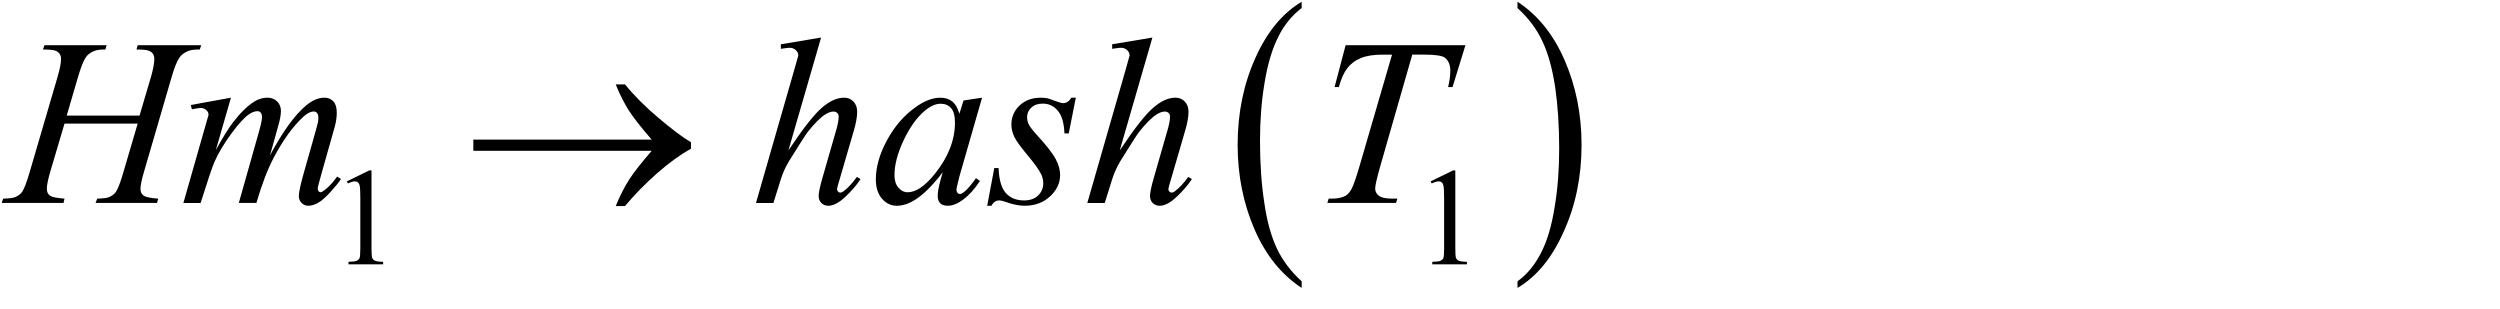 <?xml version="1.0" encoding="utf-8"?>
<!-- Generator: Adobe Illustrator 14.0.0, SVG Export Plug-In . SVG Version: 6.00 Build 43363)  -->
<!DOCTYPE svg PUBLIC "-//W3C//DTD SVG 1.1//EN" "http://www.w3.org/Graphics/SVG/1.1/DTD/svg11.dtd">
<svg version="1.1" xmlns="http://www.w3.org/2000/svg" xmlns:xlink="http://www.w3.org/1999/xlink" x="0px" y="0px"
	 width="125.928px" height="15.551px" viewBox="0 0 125.928 15.551" style="enable-background:new 0 0 125.928 15.551;"
	 xml:space="preserve">
<g id="Layer_1">
</g>
<g id="Layer_2">
	<g id="theGroup">
		<g>
			<g>
				<path d="M3.361,5.822h3.668l0.58-1.963c0.109-0.383,0.164-0.68,0.164-0.891c0-0.102-0.024-0.188-0.073-0.261
					S7.576,2.582,7.474,2.547S7.173,2.494,6.876,2.494l0.059-0.217h3.199l-0.07,0.217C9.794,2.49,9.593,2.518,9.46,2.576
					C9.273,2.658,9.134,2.764,9.044,2.893c-0.129,0.184-0.26,0.506-0.393,0.967l-1.4,4.799C7.134,9.057,7.076,9.342,7.076,9.514
					c0,0.148,0.052,0.261,0.155,0.337s0.351,0.128,0.741,0.155l-0.064,0.217H4.814l0.082-0.217c0.305-0.008,0.508-0.035,0.609-0.082
					c0.156-0.07,0.27-0.16,0.34-0.27C5.947,9.502,6.072,9.17,6.22,8.658l0.715-2.432H3.25L2.529,8.658
					c-0.113,0.391-0.17,0.676-0.17,0.855c0,0.148,0.051,0.261,0.152,0.337s0.348,0.128,0.738,0.155l-0.047,0.217H0.085l0.076-0.217
					C0.47,9.998,0.675,9.971,0.777,9.924c0.156-0.07,0.271-0.16,0.346-0.27c0.102-0.16,0.227-0.492,0.375-0.996l1.406-4.799
					c0.113-0.391,0.17-0.688,0.17-0.891C3.074,2.867,3.049,2.78,3,2.708S2.875,2.582,2.772,2.547S2.466,2.494,2.166,2.494
					l0.07-0.217h3.135L5.306,2.494C5.044,2.49,4.851,2.518,4.726,2.576C4.542,2.654,4.408,2.758,4.322,2.887
					C4.205,3.059,4.076,3.383,3.935,3.859L3.361,5.822z"/>
				<path d="M11.633,4.92l-0.762,2.643c0.34-0.621,0.629-1.088,0.867-1.4c0.371-0.484,0.732-0.836,1.084-1.055
					c0.207-0.125,0.424-0.188,0.65-0.188c0.195,0,0.357,0.063,0.486,0.188s0.193,0.285,0.193,0.48c0,0.191-0.045,0.441-0.135,0.75
					l-0.416,1.488c0.637-1.191,1.24-2.027,1.811-2.508c0.316-0.266,0.629-0.398,0.938-0.398c0.18,0,0.327,0.062,0.442,0.185
					s0.173,0.313,0.173,0.571c0,0.227-0.035,0.467-0.105,0.721l-0.645,2.279c-0.141,0.496-0.211,0.771-0.211,0.826
					s0.018,0.102,0.053,0.141c0.023,0.027,0.055,0.041,0.094,0.041s0.107-0.037,0.205-0.111c0.223-0.172,0.432-0.398,0.627-0.68
					l0.193,0.123c-0.098,0.156-0.271,0.371-0.519,0.645s-0.46,0.459-0.636,0.557s-0.338,0.146-0.486,0.146
					c-0.137,0-0.251-0.047-0.343-0.141s-0.138-0.209-0.138-0.346c0-0.188,0.08-0.564,0.24-1.131l0.533-1.881
					c0.121-0.434,0.186-0.674,0.193-0.721c0.012-0.074,0.018-0.146,0.018-0.217c0-0.098-0.021-0.174-0.064-0.229
					c-0.047-0.055-0.1-0.082-0.158-0.082c-0.164,0-0.338,0.084-0.521,0.252c-0.539,0.496-1.043,1.191-1.512,2.086
					c-0.309,0.59-0.598,1.346-0.867,2.268h-0.885l1.002-3.545c0.109-0.383,0.164-0.639,0.164-0.768c0-0.105-0.021-0.184-0.064-0.234
					S13.038,5.6,12.975,5.6c-0.129,0-0.266,0.047-0.41,0.141c-0.234,0.152-0.536,0.479-0.905,0.979s-0.655,0.979-0.858,1.436
					c-0.098,0.215-0.33,0.904-0.697,2.068H9.237l1.084-3.797l0.141-0.492c0.027-0.074,0.041-0.129,0.041-0.164
					c0-0.086-0.039-0.163-0.117-0.231s-0.178-0.103-0.299-0.103c-0.051,0-0.191,0.023-0.422,0.07L9.612,5.289L11.633,4.92z"/>
			</g>
			<g>
				<path d="M41.359,1.891L39.712,7.58c0.711-1.07,1.266-1.781,1.664-2.133s0.779-0.527,1.143-0.527
					c0.188,0,0.344,0.064,0.469,0.193s0.188,0.301,0.188,0.516c0,0.258-0.055,0.57-0.164,0.938l-0.715,2.455
					c-0.09,0.297-0.135,0.461-0.135,0.492c0,0.055,0.017,0.1,0.05,0.135s0.071,0.053,0.114,0.053c0.051,0,0.109-0.025,0.176-0.076
					c0.223-0.172,0.443-0.41,0.662-0.715l0.182,0.111c-0.133,0.207-0.317,0.435-0.554,0.683s-0.439,0.42-0.609,0.516
					s-0.321,0.144-0.454,0.144c-0.145,0-0.263-0.046-0.354-0.138s-0.138-0.21-0.138-0.354c0-0.172,0.068-0.492,0.205-0.961
					l0.674-2.344c0.086-0.293,0.129-0.523,0.129-0.691c0-0.078-0.024-0.141-0.073-0.188s-0.112-0.07-0.19-0.07
					c-0.113,0-0.242,0.043-0.387,0.129c-0.266,0.164-0.572,0.469-0.92,0.914c-0.094,0.121-0.406,0.609-0.938,1.465
					c-0.164,0.273-0.299,0.572-0.404,0.896l-0.375,1.201h-0.879l1.928-6.703l0.205-0.727c0-0.102-0.042-0.191-0.126-0.27
					s-0.187-0.117-0.308-0.117c-0.07,0-0.178,0.012-0.322,0.035l-0.123,0.018V2.23L41.359,1.891z"/>
				<path d="M49.468,4.92l-1.143,3.973l-0.129,0.533c-0.012,0.051-0.018,0.094-0.018,0.129c0,0.063,0.02,0.117,0.059,0.164
					c0.031,0.035,0.07,0.053,0.117,0.053c0.051,0,0.117-0.031,0.199-0.094c0.152-0.113,0.355-0.348,0.609-0.703l0.199,0.141
					c-0.27,0.406-0.547,0.716-0.832,0.929s-0.549,0.319-0.791,0.319c-0.168,0-0.294-0.042-0.378-0.126s-0.126-0.206-0.126-0.366
					c0-0.191,0.043-0.443,0.129-0.756l0.123-0.439c-0.512,0.668-0.982,1.135-1.412,1.4c-0.309,0.191-0.611,0.287-0.908,0.287
					c-0.285,0-0.531-0.118-0.738-0.354s-0.311-0.562-0.311-0.976c0-0.621,0.187-1.276,0.56-1.966s0.847-1.241,1.421-1.655
					c0.449-0.328,0.873-0.492,1.271-0.492c0.238,0,0.437,0.063,0.595,0.188s0.278,0.332,0.36,0.621l0.211-0.668L49.468,4.92z
					 M47.382,5.225c-0.25,0-0.516,0.117-0.797,0.352c-0.398,0.332-0.753,0.824-1.063,1.477s-0.466,1.242-0.466,1.77
					c0,0.266,0.066,0.476,0.199,0.63s0.285,0.231,0.457,0.231c0.426,0,0.889-0.314,1.389-0.943c0.668-0.836,1.002-1.693,1.002-2.572
					c0-0.332-0.064-0.572-0.193-0.721S47.605,5.225,47.382,5.225z"/>
				<path d="M54.191,4.92l-0.357,1.799h-0.217c-0.02-0.523-0.131-0.904-0.334-1.143s-0.455-0.357-0.756-0.357
					c-0.242,0-0.435,0.066-0.577,0.199s-0.214,0.293-0.214,0.48c0,0.129,0.028,0.252,0.085,0.369s0.181,0.281,0.372,0.492
					c0.508,0.555,0.836,0.973,0.984,1.254S53.4,8.561,53.4,8.811c0,0.406-0.169,0.767-0.507,1.081s-0.765,0.472-1.28,0.472
					c-0.281,0-0.605-0.066-0.973-0.199c-0.129-0.047-0.229-0.07-0.299-0.07c-0.176,0-0.309,0.09-0.398,0.27h-0.217l0.357-1.898H50.3
					c0.023,0.594,0.146,1.014,0.369,1.26s0.527,0.369,0.914,0.369c0.297,0,0.532-0.083,0.706-0.249s0.261-0.37,0.261-0.612
					c0-0.156-0.031-0.301-0.094-0.434c-0.109-0.234-0.339-0.559-0.688-0.973s-0.574-0.725-0.674-0.932s-0.149-0.414-0.149-0.621
					c0-0.379,0.138-0.699,0.413-0.961s0.63-0.393,1.063-0.393c0.125,0,0.238,0.01,0.34,0.029c0.055,0.012,0.183,0.056,0.384,0.132
					s0.335,0.114,0.401,0.114c0.168,0,0.309-0.092,0.422-0.275H54.191z"/>
			</g>
			<g>
				<path d="M58.048,1.891L56.402,7.58c0.711-1.07,1.266-1.781,1.664-2.133s0.779-0.527,1.143-0.527
					c0.188,0,0.344,0.064,0.469,0.193s0.188,0.301,0.188,0.516c0,0.258-0.055,0.57-0.164,0.938l-0.715,2.455
					c-0.09,0.297-0.135,0.461-0.135,0.492c0,0.055,0.017,0.1,0.05,0.135s0.071,0.053,0.114,0.053c0.051,0,0.109-0.025,0.176-0.076
					c0.223-0.172,0.443-0.41,0.662-0.715l0.182,0.111c-0.133,0.207-0.317,0.435-0.554,0.683s-0.439,0.42-0.609,0.516
					s-0.321,0.144-0.454,0.144c-0.145,0-0.263-0.046-0.354-0.138s-0.138-0.21-0.138-0.354c0-0.172,0.068-0.492,0.205-0.961
					l0.674-2.344c0.086-0.293,0.129-0.523,0.129-0.691c0-0.078-0.024-0.141-0.073-0.188s-0.112-0.07-0.19-0.07
					c-0.113,0-0.242,0.043-0.387,0.129c-0.266,0.164-0.572,0.469-0.92,0.914c-0.094,0.121-0.406,0.609-0.938,1.465
					c-0.164,0.273-0.299,0.572-0.404,0.896l-0.375,1.201h-0.879l1.928-6.703L56.9,2.793c0-0.102-0.042-0.191-0.126-0.27
					s-0.187-0.117-0.308-0.117c-0.07,0-0.178,0.012-0.322,0.035l-0.123,0.018V2.23L58.048,1.891z"/>
				<path d="M67.781,2.277h6.035l-0.65,2.109h-0.223c0.074-0.309,0.111-0.584,0.111-0.826c0-0.285-0.088-0.5-0.264-0.645
					c-0.133-0.109-0.475-0.164-1.025-0.164h-0.627l-1.57,5.473c-0.199,0.688-0.299,1.111-0.299,1.271
					c0,0.148,0.063,0.271,0.188,0.366s0.346,0.144,0.662,0.144h0.27l-0.07,0.217h-3.457l0.064-0.217h0.152
					c0.305,0,0.539-0.049,0.703-0.146c0.113-0.066,0.215-0.187,0.307-0.36s0.221-0.542,0.385-1.104l1.646-5.643h-0.475
					c-0.457,0-0.826,0.059-1.105,0.176s-0.504,0.287-0.676,0.51s-0.313,0.539-0.422,0.949h-0.217L67.781,2.277z"/>
			</g>
			<g>
				<path d="M17.472,9.135L18.6,8.584h0.113v3.914c0,0.26,0.011,0.421,0.033,0.484c0.021,0.064,0.066,0.113,0.135,0.147
					s0.208,0.054,0.417,0.058v0.127h-1.743v-0.127c0.219-0.004,0.36-0.022,0.424-0.056s0.108-0.078,0.133-0.134
					s0.038-0.223,0.038-0.5V9.996c0-0.338-0.011-0.555-0.034-0.65c-0.016-0.072-0.045-0.126-0.087-0.16
					c-0.042-0.034-0.093-0.051-0.152-0.051c-0.084,0-0.202,0.035-0.352,0.105L17.472,9.135z"/>
				<path d="M72.064,9.135l1.129-0.551h0.113v3.914c0,0.26,0.01,0.421,0.031,0.484c0.021,0.064,0.066,0.113,0.135,0.147
					s0.207,0.054,0.418,0.058v0.127h-1.744v-0.127c0.219-0.004,0.361-0.022,0.424-0.056c0.064-0.033,0.109-0.078,0.135-0.134
					c0.023-0.056,0.037-0.223,0.037-0.5V9.996c0-0.338-0.012-0.555-0.035-0.65c-0.016-0.072-0.045-0.126-0.086-0.16
					c-0.043-0.034-0.094-0.051-0.152-0.051c-0.084,0-0.201,0.035-0.352,0.105L72.064,9.135z"/>
			</g>
			<path d="M31.699,9.035c-0.24,0.372-0.468,0.815-0.684,1.344h0.468c0.468-0.564,1.007-1.115,1.619-1.655s1.188-0.947,1.703-1.235
				V7.165c-0.396-0.228-0.936-0.636-1.619-1.211s-1.248-1.14-1.703-1.703h-0.468c0.204,0.516,0.432,0.947,0.648,1.295
				c0.228,0.36,0.611,0.852,1.163,1.487h-8.983v0.564h8.983C32.311,8.195,31.927,8.676,31.699,9.035L31.699,9.035z"/>
			<path d="M64.32,12.523c-0.288-0.618-0.504-1.378-0.636-2.313c-0.144-0.935-0.216-1.964-0.216-3.121
				c0-1.014,0.072-1.979,0.229-2.914c0.155-0.951,0.384-1.71,0.695-2.329c0.299-0.602,0.696-1.077,1.174-1.441V0.09
				c-0.959,0.57-1.738,1.504-2.326,2.819c-0.6,1.33-0.899,2.788-0.899,4.387c0,1.537,0.288,2.961,0.852,4.26
				s1.355,2.281,2.374,2.946V14.17C65.027,13.68,64.607,13.125,64.32,12.523L64.32,12.523z M77.689,2.07
				c0.287,0.602,0.502,1.378,0.646,2.312c0.133,0.919,0.203,1.964,0.203,3.104c0,1.029-0.07,1.996-0.227,2.931
				c-0.145,0.934-0.373,1.71-0.684,2.312c-0.313,0.618-0.707,1.094-1.188,1.441v0.333c0.959-0.57,1.738-1.505,2.326-2.835
				c0.6-1.314,0.9-2.771,0.9-4.372c0-1.552-0.289-2.962-0.852-4.261c-0.564-1.299-1.355-2.281-2.375-2.946v0.317
				C76.98,0.897,77.4,1.452,77.689,2.07L77.689,2.07z"/>
		</g>
	</g>
</g>
</svg>
